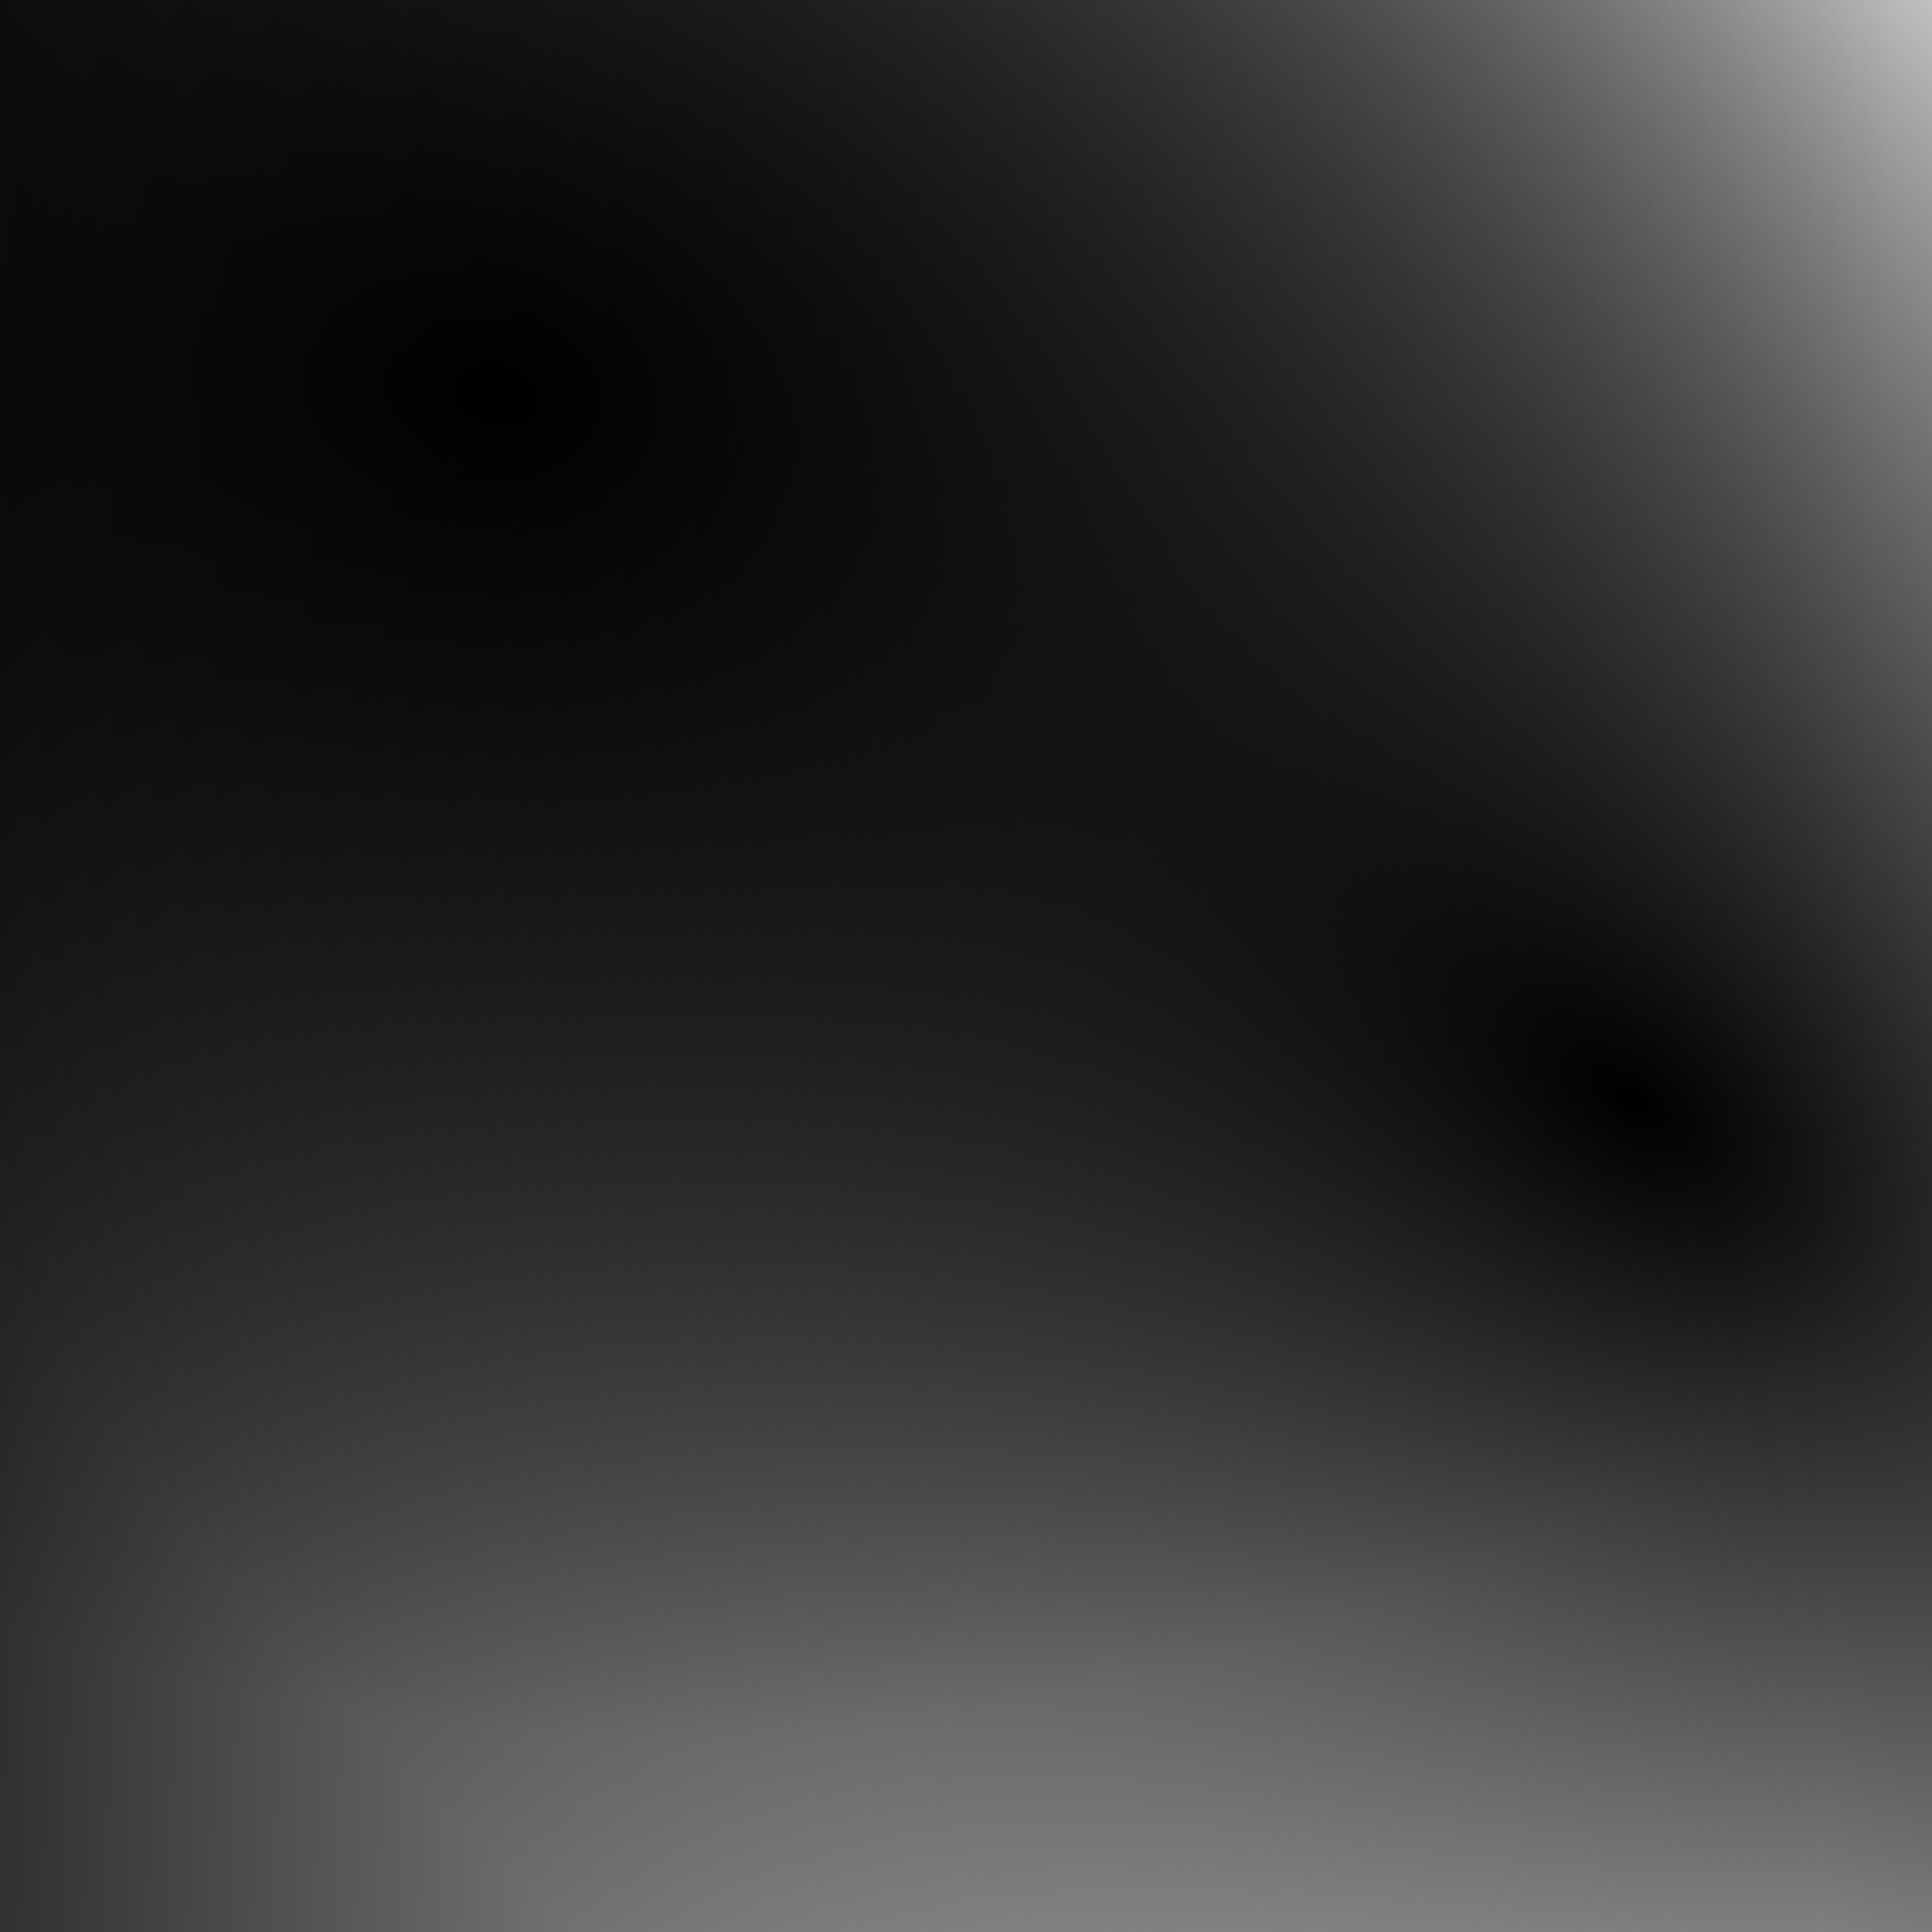 <?xml version="1.0" encoding="UTF-8" standalone="no"?>
<!-- Created with Inkscape (http://www.inkscape.org/) -->

<svg
   xmlns:dc="http://purl.org/dc/elements/1.1/"
   xmlns:cc="http://creativecommons.org/ns#"
   xmlns:rdf="http://www.w3.org/1999/02/22-rdf-syntax-ns#"
   xmlns:svg="http://www.w3.org/2000/svg"
   xmlns="http://www.w3.org/2000/svg"
   xmlns:xlink="http://www.w3.org/1999/xlink"
   xmlns:sodipodi="http://sodipodi.sourceforge.net/DTD/sodipodi-0.dtd"
   xmlns:inkscape="http://www.inkscape.org/namespaces/inkscape"
   width="24"
   height="24"
   viewBox="0 0 24 24"
   id="svg4141"
   version="1.1"
   inkscape:version="0.91 r13725"
   sodipodi:docname="hillshade.svg">
  <defs
     id="defs4143">
    <linearGradient
       inkscape:collect="always"
       id="linearGradient4214">
      <stop
         style="stop-color:#000000;stop-opacity:1;"
         offset="0"
         id="stop4216" />
      <stop
         style="stop-color:#000000;stop-opacity:0"
         offset="1"
         id="stop4218" />
    </linearGradient>
    <linearGradient
       inkscape:collect="always"
       id="linearGradient4204">
      <stop
         style="stop-color:#000000;stop-opacity:1;"
         offset="0"
         id="stop4206" />
      <stop
         style="stop-color:#000000;stop-opacity:0"
         offset="1"
         id="stop4208" />
    </linearGradient>
    <linearGradient
       id="linearGradient4194-5"
       inkscape:collect="always">
      <stop
         id="stop4198"
         offset="0"
         style="stop-color:#000000;stop-opacity:1;" />
      <stop
         id="stop4200"
         offset="1"
         style="stop-color:#000000;stop-opacity:0" />
    </linearGradient>
    <radialGradient
       inkscape:collect="always"
       xlink:href="#linearGradient4194-5"
       id="radialGradient4172"
       cx="7.956"
       cy="1036.176"
       fx="7.956"
       fy="1036.176"
       r="12"
       gradientUnits="userSpaceOnUse"
       gradientTransform="matrix(1.75,0.333,-0.257,1.35,258.545,-368.22)" />
    <radialGradient
       inkscape:collect="always"
       xlink:href="#linearGradient4204"
       id="radialGradient4210"
       cx="16.536"
       cy="1044.537"
       fx="16.536"
       fy="1044.537"
       r="12"
       gradientUnits="userSpaceOnUse"
       gradientTransform="matrix(0.833,-1.083,1.926,1.481,-2005.278,-487.028)" />
    <linearGradient
       inkscape:collect="always"
       xlink:href="#linearGradient4214"
       id="linearGradient4220"
       x1="-5"
       y1="1042.362"
       x2="23"
       y2="1043.362"
       gradientUnits="userSpaceOnUse" />
  </defs>
  <sodipodi:namedview
     id="base"
     pagecolor="#ffffff"
     bordercolor="#666666"
     borderopacity="1.0"
     inkscape:pageopacity="0.0"
     inkscape:pageshadow="2"
     inkscape:zoom="5.6"
     inkscape:cx="22.121295"
     inkscape:cy="16.71858"
     inkscape:document-units="px"
     inkscape:current-layer="layer1"
     showgrid="true"
     units="px"
     inkscape:snap-bbox="false"
     inkscape:bbox-paths="true"
     inkscape:bbox-nodes="true"
     inkscape:snap-bbox-edge-midpoints="true"
     inkscape:snap-bbox-midpoints="true"
     inkscape:object-paths="true"
     inkscape:snap-intersection-paths="true"
     inkscape:object-nodes="true"
     inkscape:snap-smooth-nodes="true"
     inkscape:window-width="1600"
     inkscape:window-height="818"
     inkscape:window-x="0"
     inkscape:window-y="0"
     inkscape:window-maximized="1">
    <inkscape:grid
       type="xygrid"
       id="grid4689"
       originx="0"
       originy="0" />
  </sodipodi:namedview>
  <g
     inkscape:label="Layer 1"
     inkscape:groupmode="layer"
     id="layer1"
     transform="translate(0,-1028.362)">
    <rect
       style="color:#000000;clip-rule:nonzero;display:inline;overflow:visible;visibility:visible;opacity:1;isolation:auto;mix-blend-mode:normal;color-interpolation:sRGB;color-interpolation-filters:linearRGB;solid-color:#000000;solid-opacity:1;fill:url(#linearGradient4220);fill-opacity:1;fill-rule:evenodd;stroke:none;stroke-width:1;stroke-linecap:butt;stroke-linejoin:bevel;stroke-miterlimit:4;stroke-dasharray:none;stroke-dashoffset:0;stroke-opacity:1;color-rendering:auto;image-rendering:auto;shape-rendering:auto;text-rendering:auto;enable-background:accumulate"
       id="rect4212"
       width="24"
       height="24"
       x="0"
       y="1028.362" />
    <rect
       style="color:#000000;clip-rule:nonzero;display:inline;overflow:visible;visibility:visible;opacity:1;isolation:auto;mix-blend-mode:normal;color-interpolation:sRGB;color-interpolation-filters:linearRGB;solid-color:#000000;solid-opacity:1;fill:url(#radialGradient4172);fill-opacity:1.0;fill-rule:evenodd;stroke:none;stroke-width:1;stroke-linecap:butt;stroke-linejoin:bevel;stroke-miterlimit:4;stroke-dasharray:none;stroke-dashoffset:0;stroke-opacity:1;color-rendering:auto;image-rendering:auto;shape-rendering:auto;text-rendering:auto;enable-background:accumulate"
       id="rect4164"
       width="24"
       height="24"
       x="0"
       y="1028.362" />
    <rect
       style="color:#000000;clip-rule:nonzero;display:inline;overflow:visible;visibility:visible;opacity:1;isolation:auto;mix-blend-mode:normal;color-interpolation:sRGB;color-interpolation-filters:linearRGB;solid-color:#000000;solid-opacity:1;fill:url(#radialGradient4210);fill-opacity:1;fill-rule:evenodd;stroke:none;stroke-width:1;stroke-linecap:butt;stroke-linejoin:bevel;stroke-miterlimit:4;stroke-dasharray:none;stroke-dashoffset:0;stroke-opacity:1;color-rendering:auto;image-rendering:auto;shape-rendering:auto;text-rendering:auto;enable-background:accumulate"
       id="rect4202"
       width="24"
       height="24"
       x="0"
       y="1028.362" />
  </g>
</svg>
